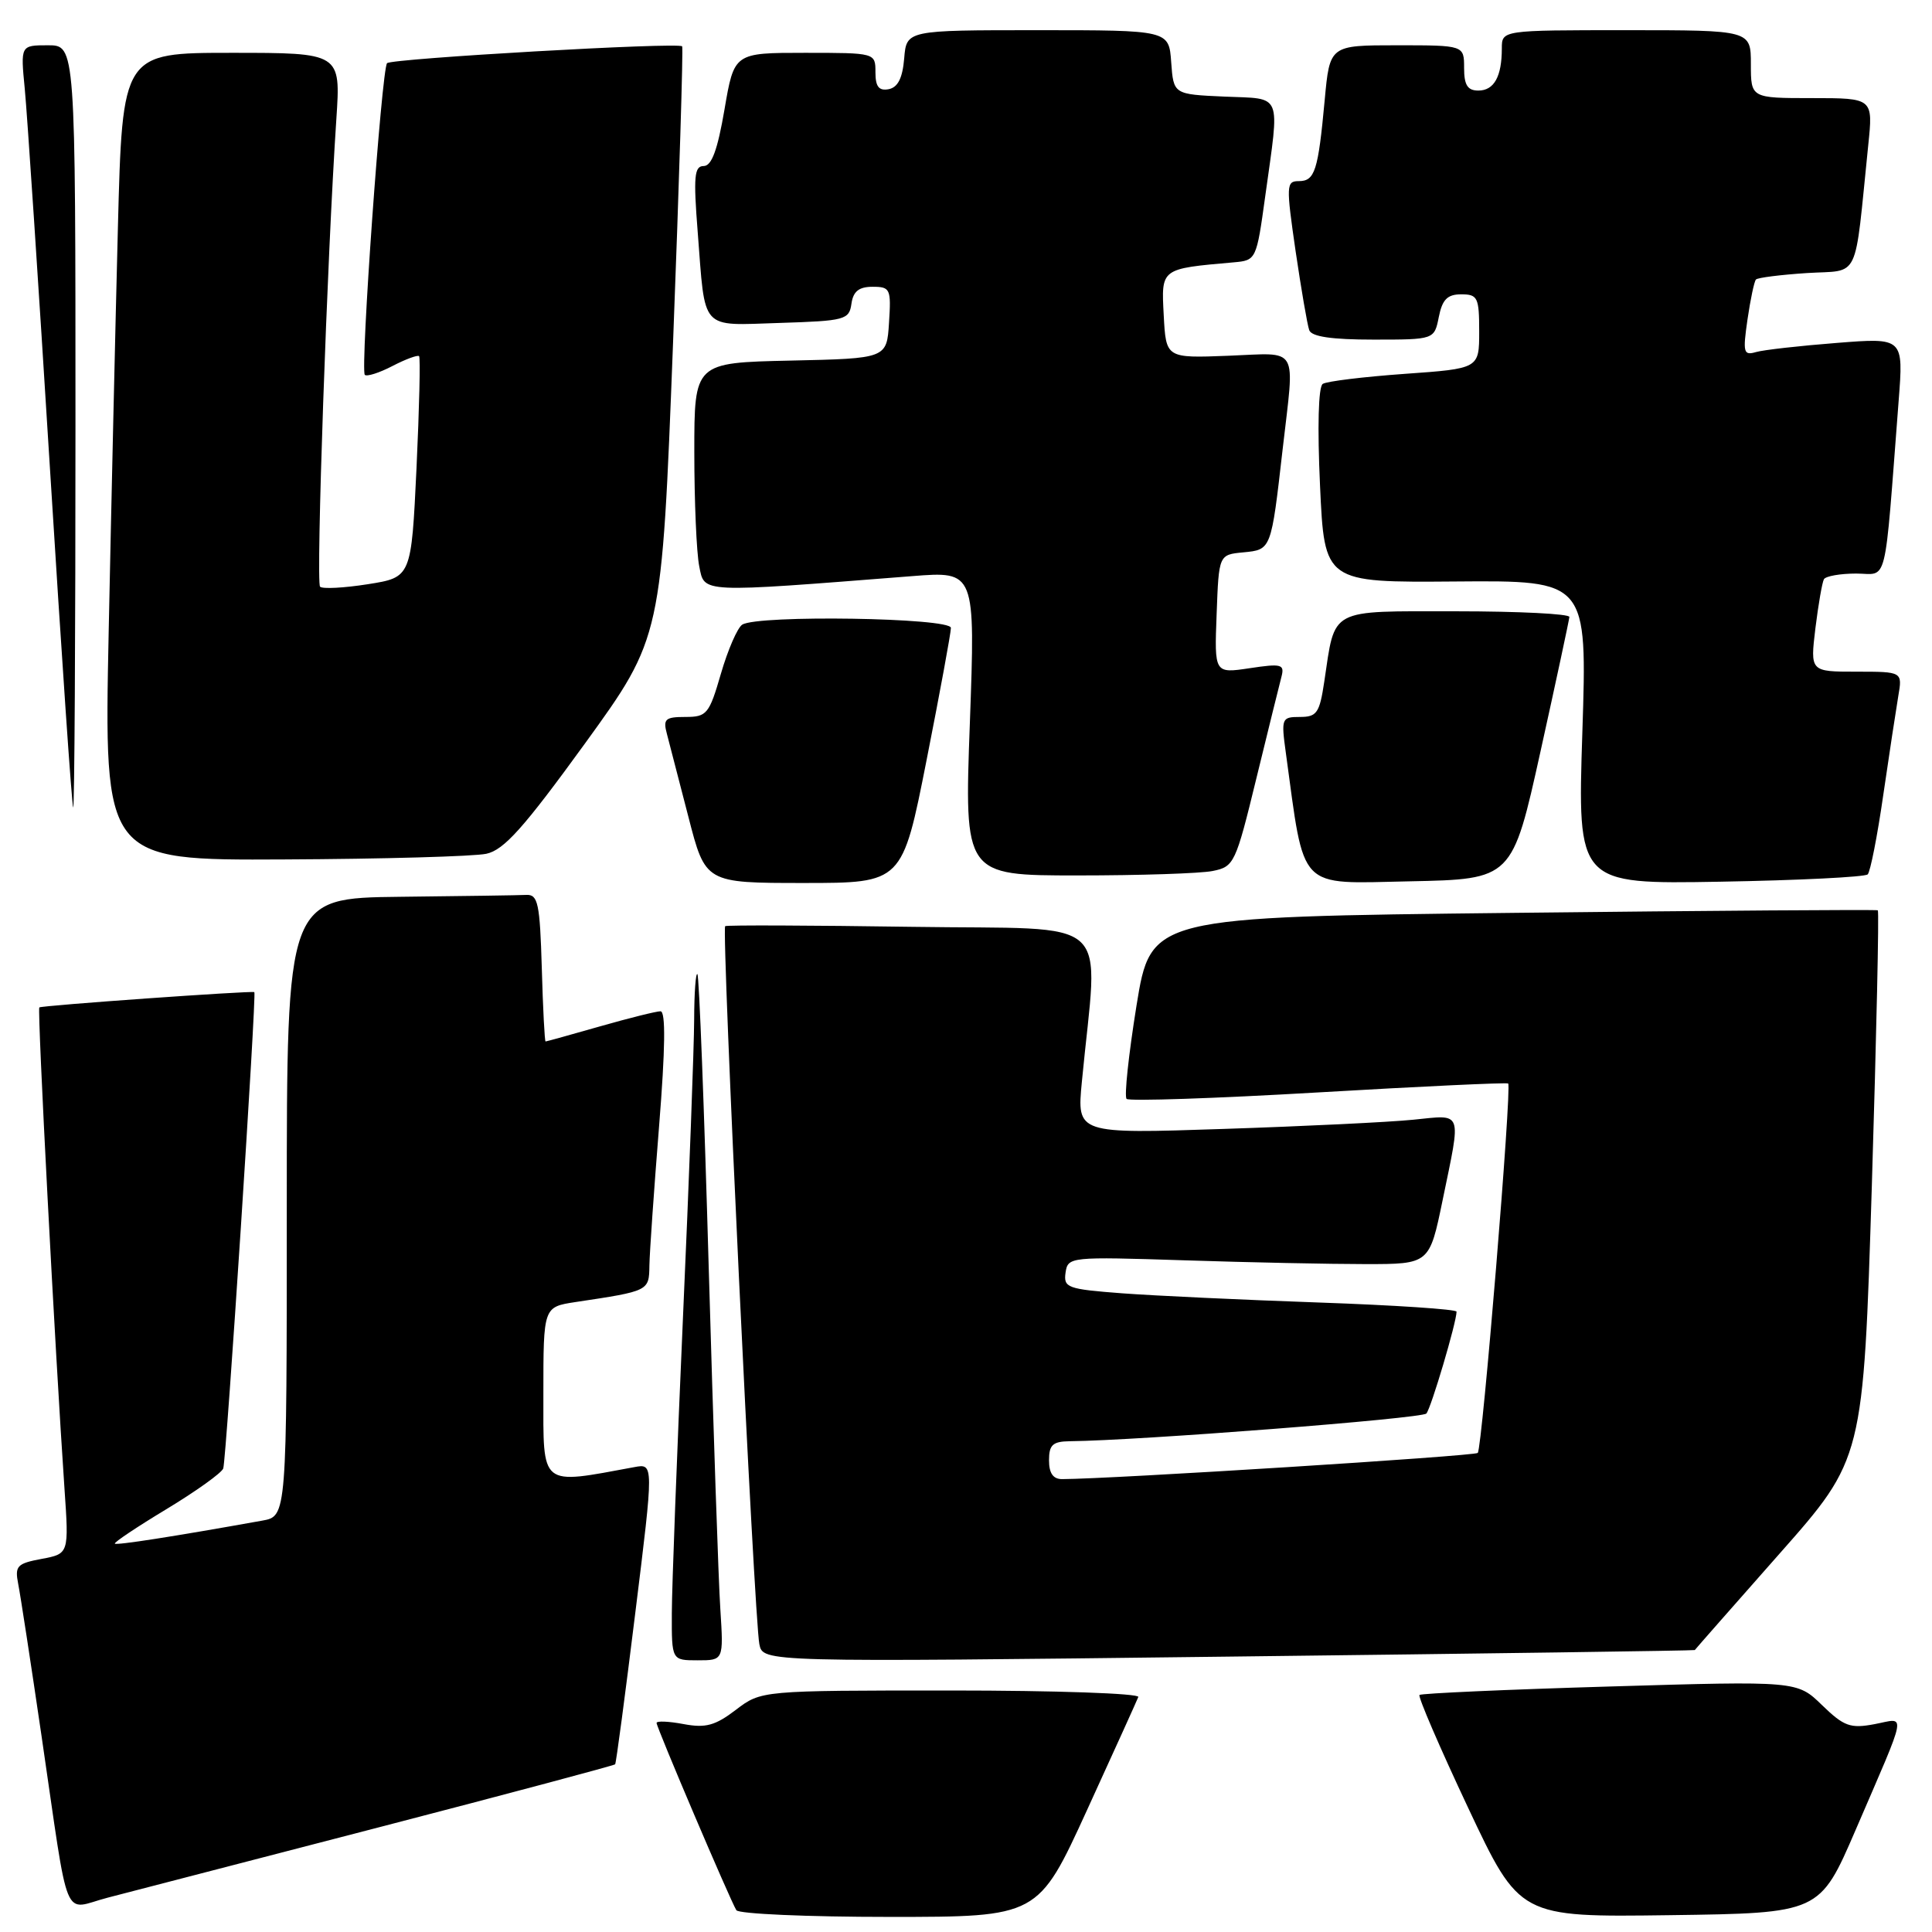 <?xml version="1.0" encoding="UTF-8" standalone="no"?>
<!DOCTYPE svg PUBLIC "-//W3C//DTD SVG 1.1//EN" "http://www.w3.org/Graphics/SVG/1.1/DTD/svg11.dtd" >
<svg xmlns="http://www.w3.org/2000/svg" xmlns:xlink="http://www.w3.org/1999/xlink" version="1.1" viewBox="0 0 256 256">
 <g >
 <path fill="currentColor"
d=" M 144.03 239.86 C 147.59 232.08 150.65 225.33 150.83 224.86 C 151.02 224.39 139.85 224.00 126.02 224.00 C 100.87 224.00 100.87 224.00 97.51 226.56 C 94.77 228.65 93.50 229.00 90.58 228.45 C 88.61 228.08 87.00 228.01 87.00 228.30 C 87.00 228.90 96.74 251.77 97.57 253.11 C 97.87 253.60 106.99 254.00 117.84 254.00 C 137.56 254.00 137.56 254.00 144.03 239.86 Z  M 245.87 242.50 C 252.88 226.23 252.62 227.66 248.38 228.46 C 245.18 229.06 244.34 228.76 241.43 225.94 C 238.13 222.73 238.13 222.73 213.31 223.47 C 199.67 223.87 188.32 224.38 188.09 224.59 C 187.87 224.81 190.76 231.52 194.52 239.51 C 201.36 254.04 201.36 254.04 221.24 253.77 C 241.12 253.50 241.12 253.50 245.87 242.50 Z  M 50.39 242.08 C 67.38 237.67 81.38 233.93 81.51 233.78 C 81.64 233.63 82.84 224.60 84.18 213.71 C 86.63 193.92 86.63 193.92 84.06 194.40 C 71.44 196.73 72.00 197.18 72.00 184.65 C 72.00 173.18 72.00 173.18 76.25 172.53 C 86.03 171.06 86.00 171.08 86.05 167.67 C 86.08 165.93 86.66 157.64 87.33 149.25 C 88.16 138.91 88.22 134.00 87.52 134.00 C 86.96 134.00 83.35 134.90 79.50 136.00 C 75.65 137.10 72.41 138.00 72.29 138.00 C 72.17 138.00 71.94 133.61 71.79 128.25 C 71.54 119.70 71.28 118.51 69.75 118.58 C 68.79 118.63 61.25 118.74 53.00 118.83 C 38.00 119.00 38.00 119.00 38.00 159.95 C 38.00 200.91 38.00 200.91 34.75 201.49 C 22.88 203.62 15.46 204.77 15.22 204.54 C 15.06 204.39 18.14 202.33 22.07 199.96 C 25.99 197.59 29.37 195.17 29.58 194.58 C 29.99 193.42 34.02 131.62 33.70 131.46 C 33.27 131.26 5.48 133.23 5.21 133.49 C 4.92 133.75 7.31 179.25 8.54 197.19 C 9.14 205.88 9.14 205.88 5.52 206.56 C 2.25 207.17 1.95 207.50 2.41 209.87 C 2.70 211.32 4.09 220.38 5.50 230.00 C 9.27 255.69 8.17 253.02 14.31 251.44 C 17.16 250.70 33.40 246.49 50.39 242.08 Z  M 95.45 213.25 C 95.20 209.54 94.52 189.18 93.91 168.00 C 93.31 146.82 92.64 129.31 92.41 129.08 C 92.19 128.85 91.99 131.55 91.98 135.08 C 91.97 138.61 91.31 156.35 90.50 174.50 C 89.70 192.65 89.03 210.31 89.02 213.75 C 89.00 220.00 89.00 220.00 92.44 220.00 C 95.88 220.00 95.88 220.00 95.45 213.25 Z  M 224.57 218.64 C 224.61 218.56 229.65 212.83 235.77 205.90 C 246.90 193.31 246.90 193.31 248.03 157.06 C 248.64 137.13 249.00 120.73 248.82 120.62 C 248.65 120.51 226.90 120.66 200.50 120.96 C 152.50 121.50 152.50 121.50 150.59 133.26 C 149.55 139.73 148.95 145.29 149.28 145.61 C 149.60 145.93 161.03 145.55 174.68 144.75 C 188.33 143.95 199.65 143.42 199.84 143.57 C 200.35 143.98 196.40 191.93 195.81 192.52 C 195.40 192.94 147.25 195.97 140.75 195.99 C 139.55 196.00 139.00 195.22 139.00 193.50 C 139.00 191.45 139.49 191.00 141.75 190.97 C 150.89 190.88 188.42 187.96 189.00 187.30 C 189.63 186.58 193.00 175.20 193.00 173.80 C 193.00 173.49 184.79 172.94 174.75 172.59 C 164.71 172.24 152.99 171.69 148.69 171.37 C 141.44 170.82 140.91 170.63 141.19 168.64 C 141.50 166.53 141.74 166.51 157.00 167.00 C 165.53 167.28 176.30 167.50 180.95 167.50 C 189.41 167.50 189.41 167.50 191.16 159.00 C 193.64 146.96 193.91 147.71 187.25 148.37 C 184.09 148.69 172.77 149.24 162.09 149.59 C 142.69 150.24 142.69 150.24 143.35 143.37 C 145.50 120.80 148.16 123.23 120.88 122.81 C 107.47 122.61 96.31 122.57 96.09 122.72 C 95.58 123.05 99.94 214.54 100.62 217.87 C 101.10 220.25 101.10 220.25 162.80 219.51 C 196.74 219.11 224.53 218.72 224.57 218.64 Z  M 122.78 100.70 C 124.55 91.74 126.00 83.86 126.00 83.20 C 126.00 81.85 100.41 81.45 98.35 82.77 C 97.72 83.17 96.45 86.09 95.53 89.25 C 93.97 94.63 93.66 95.00 90.81 95.00 C 88.14 95.00 87.84 95.28 88.37 97.25 C 88.70 98.49 89.98 103.44 91.22 108.25 C 93.47 117.00 93.47 117.00 106.52 117.00 C 119.56 117.00 119.56 117.00 122.78 100.70 Z  M 204.14 99.50 C 206.21 90.15 207.92 82.16 207.95 81.75 C 207.98 81.34 201.24 81.00 192.98 81.00 C 175.93 81.00 176.95 80.45 175.47 90.34 C 174.85 94.47 174.49 95.00 172.25 95.00 C 169.82 95.00 169.75 95.17 170.38 99.75 C 172.91 118.23 171.81 117.08 186.80 116.78 C 200.38 116.50 200.38 116.50 204.14 99.50 Z  M 247.48 115.86 C 247.83 115.51 248.76 110.78 249.54 105.36 C 250.33 99.94 251.23 94.04 251.53 92.25 C 252.09 89.00 252.09 89.00 245.97 89.00 C 239.86 89.00 239.86 89.00 240.55 83.25 C 240.94 80.09 241.45 77.16 241.68 76.75 C 241.92 76.34 243.84 76.00 245.94 76.00 C 250.22 76.00 249.63 78.40 251.58 53.12 C 252.23 44.74 252.23 44.74 243.37 45.44 C 238.49 45.82 233.68 46.36 232.68 46.65 C 231.02 47.13 230.92 46.72 231.55 42.34 C 231.94 39.68 232.44 37.30 232.67 37.04 C 232.89 36.79 235.94 36.41 239.44 36.18 C 246.57 35.73 245.67 37.60 247.55 19.25 C 248.20 13.00 248.20 13.00 240.10 13.00 C 232.00 13.00 232.00 13.00 232.00 8.50 C 232.00 4.00 232.00 4.00 215.50 4.00 C 199.00 4.00 199.00 4.00 199.00 6.42 C 199.00 10.15 197.97 12.00 195.89 12.00 C 194.46 12.00 194.00 11.28 194.00 9.00 C 194.00 6.00 194.00 6.00 185.10 6.00 C 176.20 6.00 176.20 6.00 175.53 13.25 C 174.66 22.66 174.23 24.00 172.09 24.00 C 170.43 24.00 170.41 24.56 171.67 33.25 C 172.42 38.34 173.23 43.06 173.48 43.75 C 173.79 44.61 176.46 45.00 181.99 45.00 C 190.05 45.00 190.05 45.00 190.65 42.00 C 191.11 39.68 191.79 39.00 193.62 39.00 C 195.80 39.00 196.00 39.41 196.00 43.92 C 196.00 48.84 196.00 48.84 186.11 49.54 C 180.68 49.93 175.80 50.52 175.27 50.87 C 174.69 51.25 174.55 56.57 174.91 64.34 C 175.50 77.19 175.50 77.19 192.91 77.05 C 210.32 76.91 210.32 76.91 209.67 97.04 C 209.02 117.16 209.02 117.16 227.93 116.83 C 238.33 116.65 247.12 116.21 247.48 115.86 Z  M 160.69 115.41 C 163.53 114.84 163.73 114.41 166.47 103.16 C 168.04 96.75 169.53 90.68 169.80 89.67 C 170.23 88.02 169.82 87.90 165.59 88.54 C 160.91 89.24 160.91 89.24 161.21 81.37 C 161.50 73.50 161.50 73.50 164.75 73.19 C 168.46 72.83 168.43 72.91 169.96 59.50 C 171.56 45.55 172.27 46.78 162.75 47.14 C 154.50 47.46 154.50 47.46 154.20 41.78 C 153.87 35.53 153.75 35.62 163.49 34.76 C 166.45 34.50 166.49 34.41 167.65 26.00 C 169.58 12.05 170.02 13.14 162.25 12.80 C 155.50 12.50 155.50 12.50 155.19 8.25 C 154.89 4.00 154.89 4.00 137.50 4.00 C 120.12 4.00 120.12 4.00 119.81 7.74 C 119.59 10.36 118.97 11.58 117.75 11.82 C 116.45 12.06 116.00 11.48 116.00 9.57 C 116.00 7.00 116.00 7.00 106.64 7.00 C 97.28 7.00 97.28 7.00 96.00 14.50 C 95.08 19.87 94.30 22.00 93.24 22.00 C 92.00 22.00 91.87 23.39 92.45 30.75 C 93.48 44.01 92.67 43.12 103.33 42.79 C 111.98 42.52 112.52 42.37 112.82 40.25 C 113.05 38.61 113.81 38.00 115.62 38.00 C 117.97 38.00 118.09 38.28 117.80 42.75 C 117.50 47.50 117.50 47.50 104.75 47.78 C 92.00 48.06 92.00 48.06 92.00 59.90 C 92.00 66.42 92.29 73.22 92.65 75.02 C 93.37 78.61 92.47 78.57 120.87 76.34 C 129.24 75.68 129.24 75.68 128.51 95.84 C 127.77 116.00 127.77 116.00 142.76 116.00 C 151.00 116.00 159.07 115.74 160.69 115.41 Z  M 64.44 113.13 C 66.78 112.63 69.39 109.71 77.53 98.49 C 87.68 84.47 87.68 84.47 89.18 45.49 C 90.00 24.04 90.54 6.34 90.39 6.14 C 89.95 5.57 51.92 7.75 51.29 8.37 C 50.57 9.10 47.72 49.05 48.34 49.67 C 48.60 49.93 50.25 49.41 52.00 48.50 C 53.75 47.59 55.34 47.01 55.53 47.19 C 55.72 47.38 55.56 54.05 55.19 62.02 C 54.50 76.50 54.50 76.50 48.75 77.41 C 45.58 77.91 42.73 78.06 42.41 77.74 C 41.85 77.18 43.35 34.01 44.57 15.75 C 45.15 7.00 45.15 7.00 30.69 7.00 C 16.22 7.00 16.22 7.00 15.62 30.25 C 15.29 43.04 14.74 67.11 14.40 83.75 C 13.78 114.00 13.78 114.00 37.64 113.88 C 50.76 113.82 62.82 113.48 64.44 113.13 Z  M 10.00 56.50 C 10.00 6.00 10.00 6.00 6.36 6.00 C 2.72 6.00 2.72 6.00 3.28 11.75 C 3.59 14.91 5.10 37.64 6.63 62.25 C 8.16 86.86 9.54 107.00 9.70 107.00 C 9.87 107.00 10.00 84.28 10.00 56.50 Z "/>
</g>
</svg>